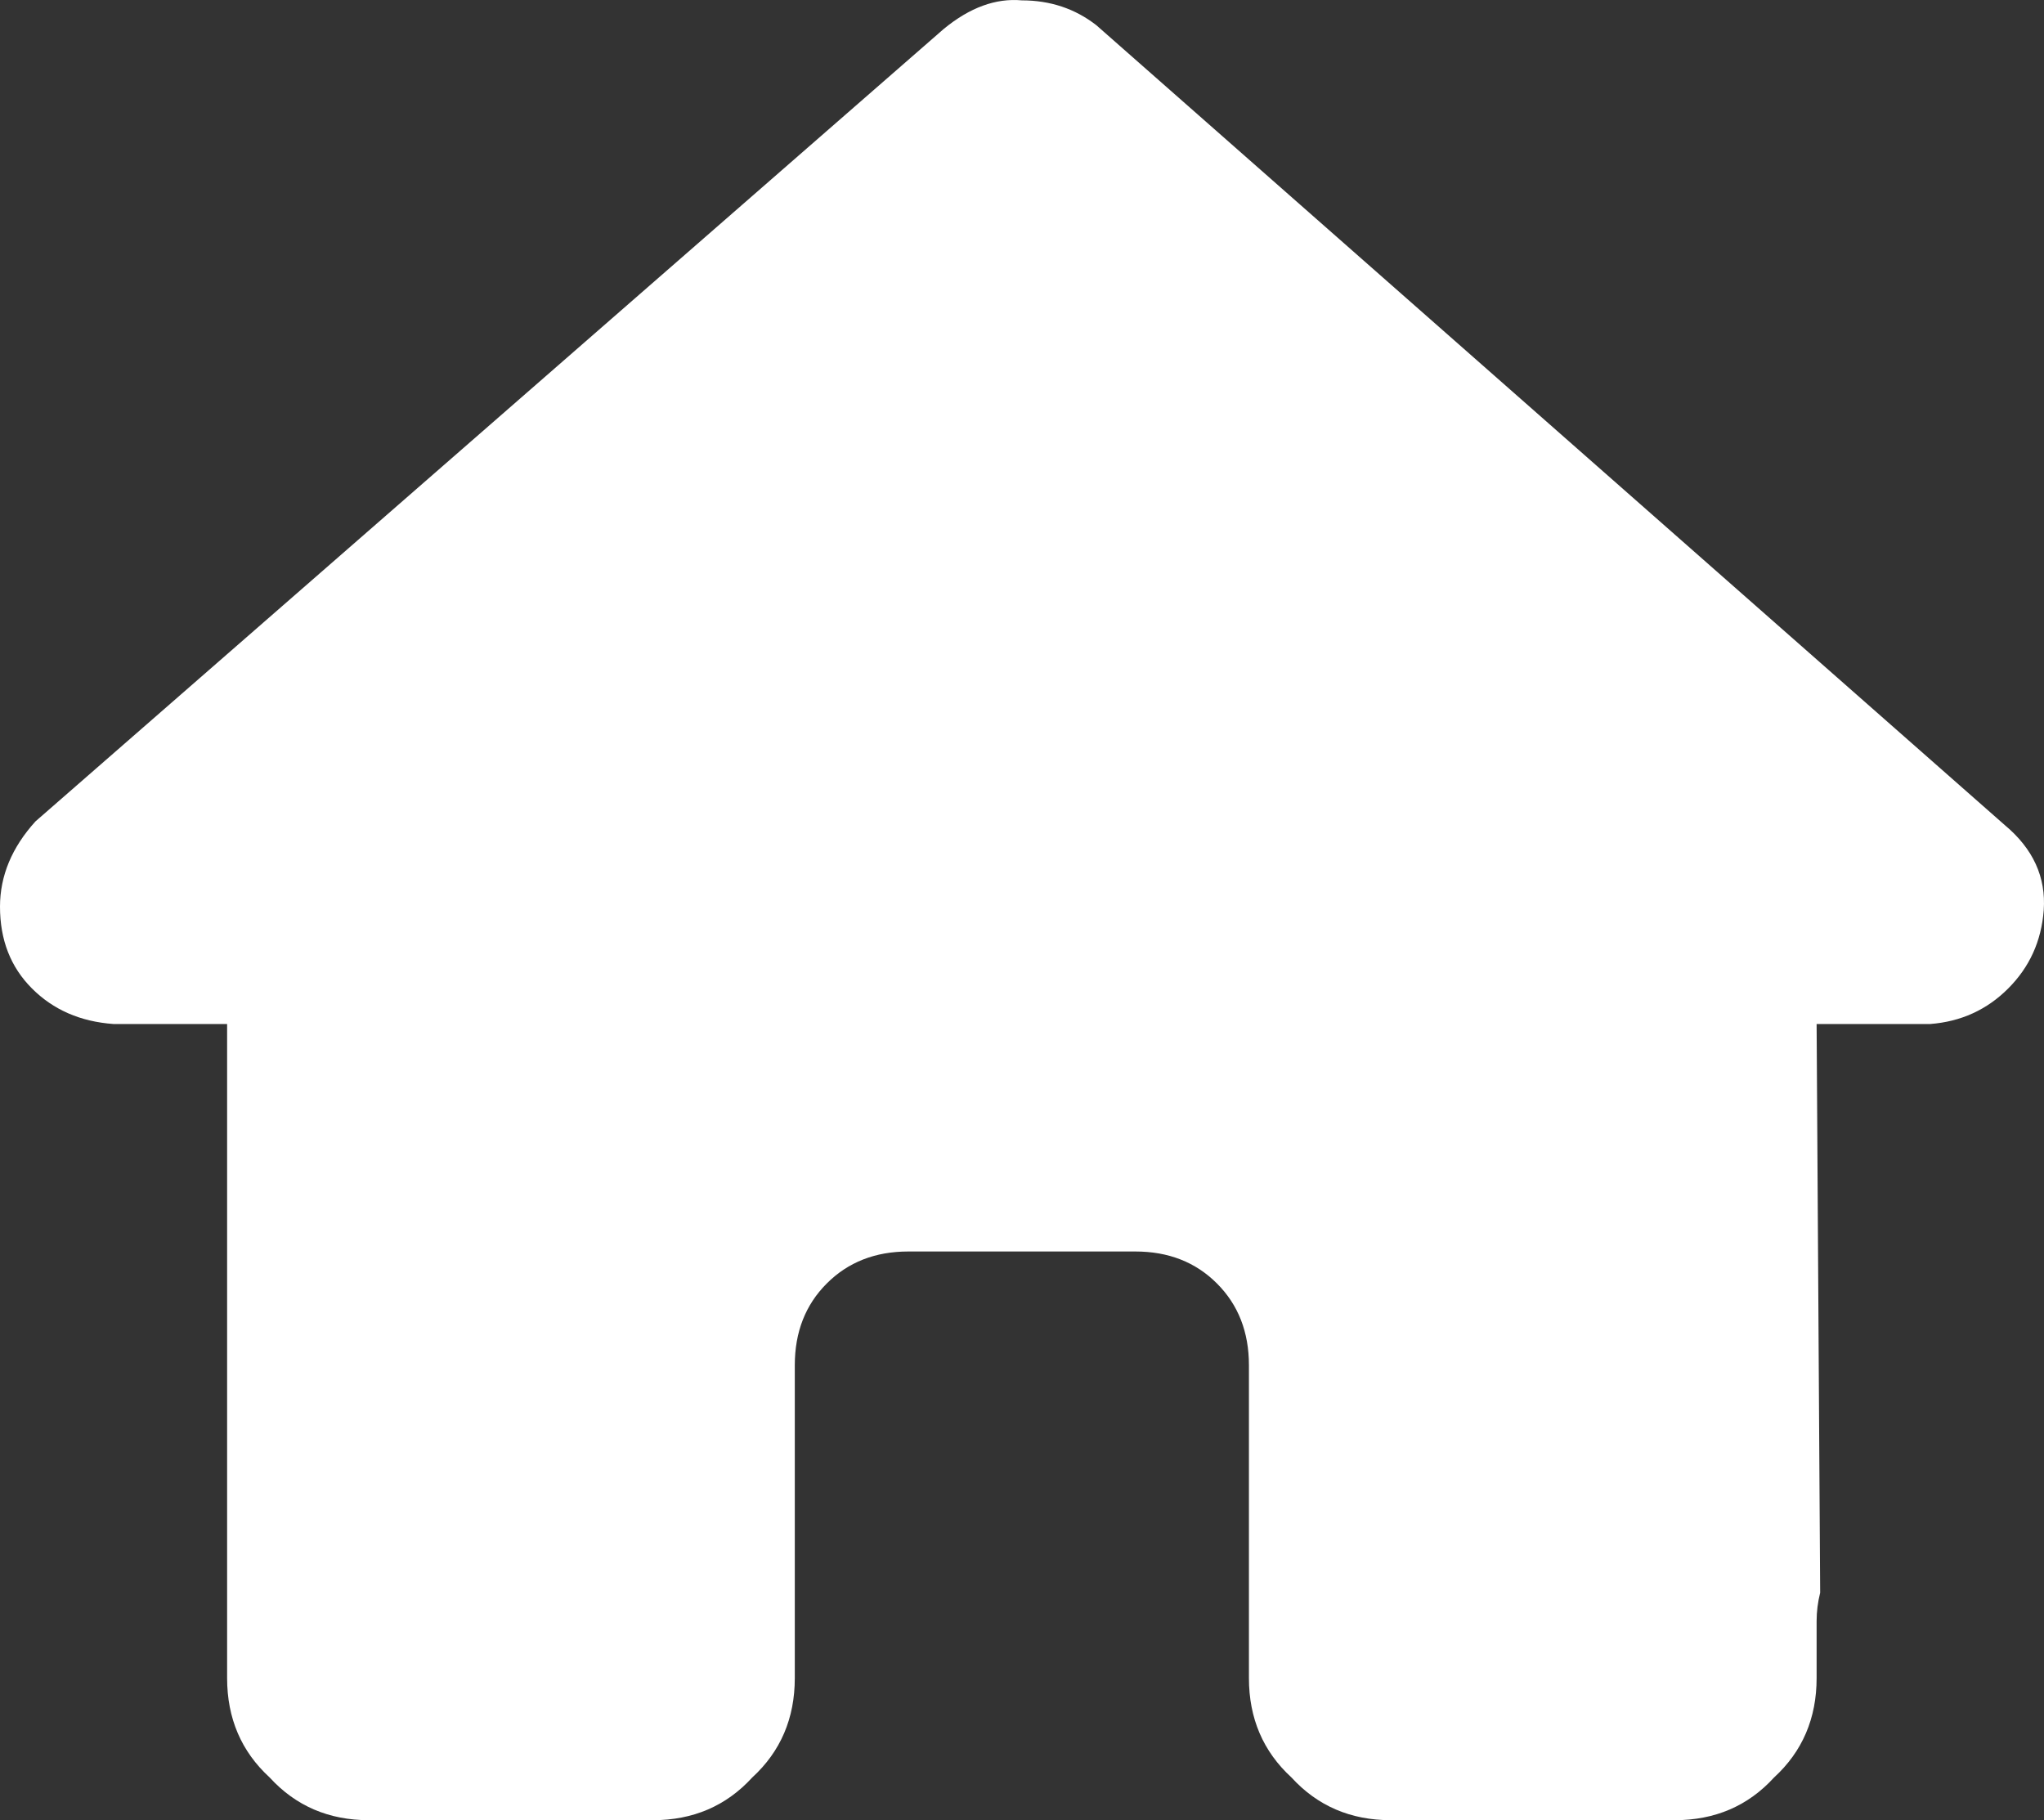<svg xmlns="http://www.w3.org/2000/svg" xmlns:xlink="http://www.w3.org/1999/xlink" fill="none" version="1.1" width="22.464" height="20.004" viewBox="0 0 22.464 20.004">
  <rect x="0" y="0" width="22.464" height="20.004" fill="#333333" stroke="none"/>
  <g transform="matrix(1,0,0,-1,0,40.008)">
    <g>
      <path d="M22.461,30.004Q22.422,29.496,22.071,29.145Q21.72,28.793,21.213,28.754L19.965,28.754L20.004,22.504Q19.965,22.348,19.965,22.191L19.965,21.566Q19.965,20.902,19.497,20.473Q19.069,20.004,18.405,20.004L17.782,20.004Q17.704,20.004,17.665,20.004Q17.587,20.004,17.509,20.004L16.222,20.004L15.286,20.004Q14.623,20.004,14.194,20.473Q13.726,20.902,13.726,21.566L13.726,22.504L13.726,25.004Q13.726,25.551,13.375,25.902Q13.024,26.254,12.478,26.254L9.983,26.254Q9.437,26.254,9.086,25.902Q8.735,25.551,8.735,25.004L8.735,22.504L8.735,21.566Q8.735,20.902,8.267,20.473Q7.838,20.004,7.175,20.004L6.239,20.004L4.991,20.004Q4.952,20.004,4.913,20.004Q4.874,20.004,4.835,20.004Q4.757,20.004,4.679,20.004L4.055,20.004Q3.393,20.004,2.964,20.473Q2.496,20.902,2.496,21.566L2.496,25.941Q2.496,25.98,2.496,26.059L2.496,28.754L1.248,28.754Q0.702,28.793,0.351,29.145Q0,29.496,0,30.043Q0,30.551,0.39,30.981L10.373,39.691Q10.802,40.043,11.23,40.004Q11.698,40.004,12.049,39.731L22.032,30.941Q22.5,30.551,22.461,30.004Z" fill="#FFFFFF" fill-opacity="1" style="mix-blend-mode:passthrough"/>
    </g>
  </g>
</svg>